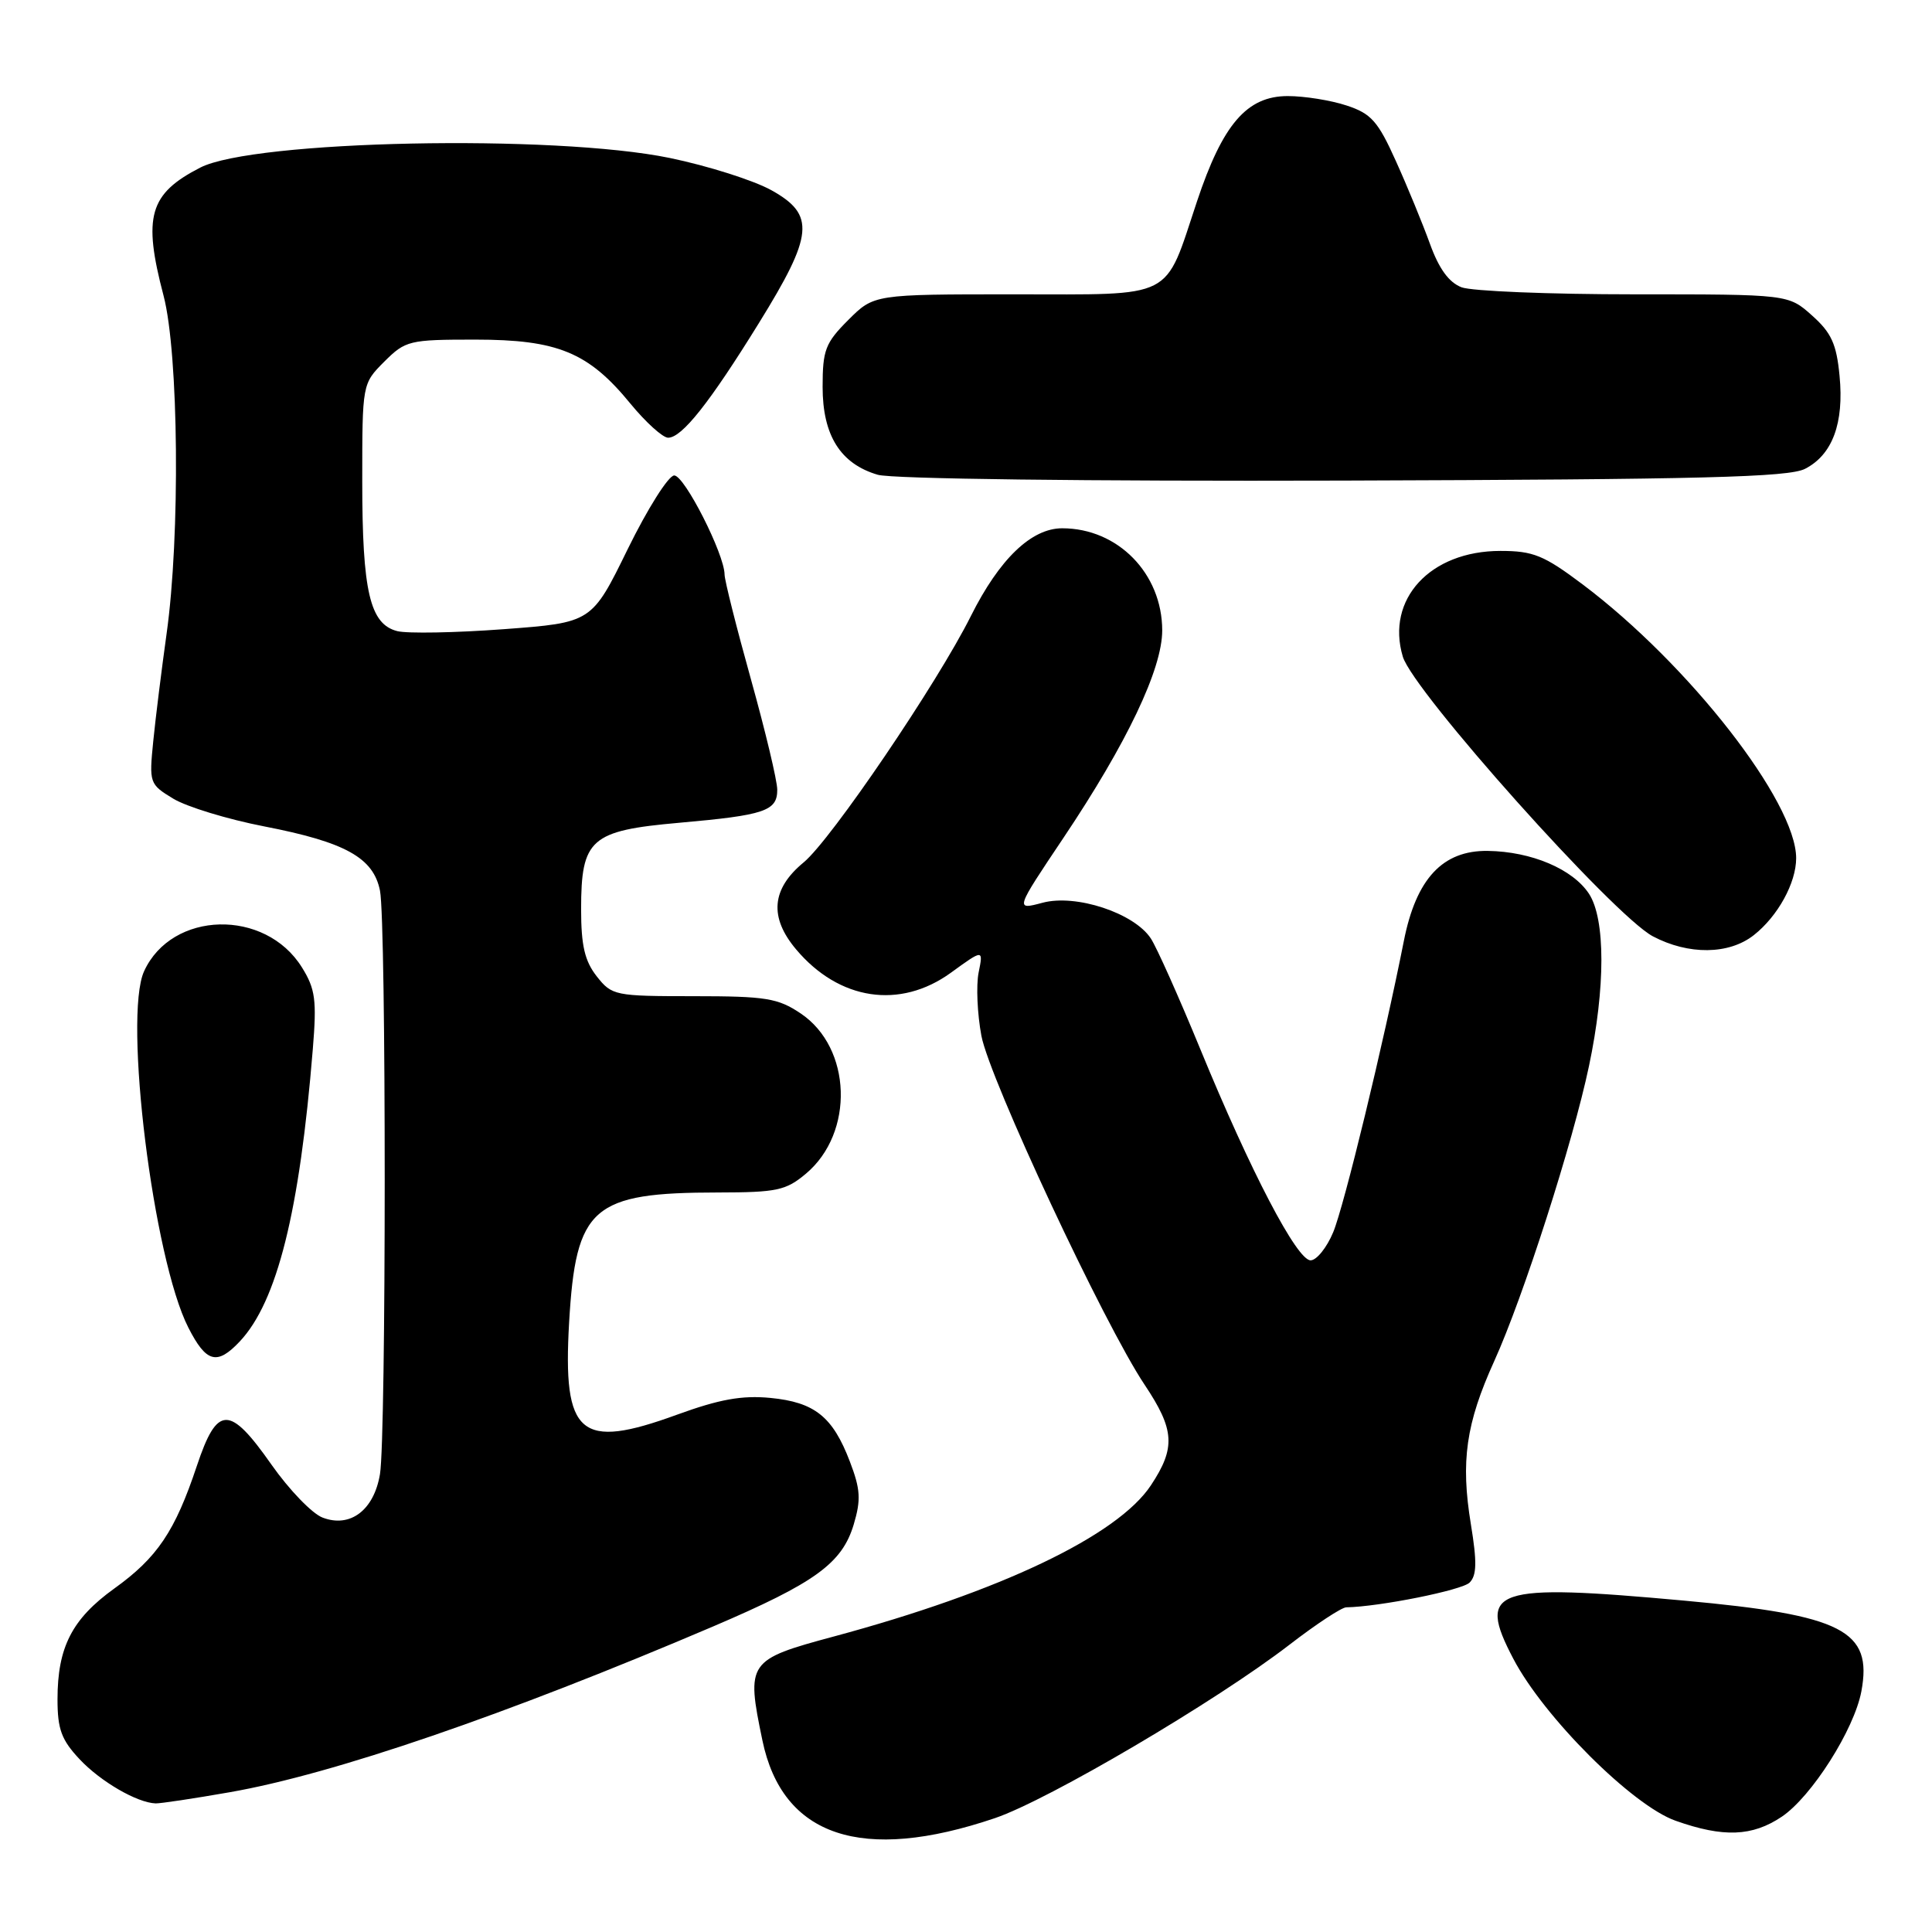 <?xml version="1.0" encoding="UTF-8" standalone="no"?>
<!DOCTYPE svg PUBLIC "-//W3C//DTD SVG 1.1//EN" "http://www.w3.org/Graphics/SVG/1.1/DTD/svg11.dtd" >
<svg xmlns="http://www.w3.org/2000/svg" xmlns:xlink="http://www.w3.org/1999/xlink" version="1.1" viewBox="0 0 256 256">
 <g >
 <path fill="currentColor"
d=" M 131.84 240.91 C 138.96 238.49 161.15 225.42 170.88 217.92 C 174.39 215.21 177.77 212.99 178.38 212.98 C 182.80 212.90 193.72 210.71 194.73 209.70 C 195.68 208.75 195.72 206.97 194.90 201.98 C 193.53 193.62 194.24 188.63 198.00 180.34 C 201.84 171.87 208.41 151.41 210.55 141.25 C 212.74 130.87 212.74 121.78 210.55 118.43 C 208.40 115.16 202.93 112.83 197.15 112.75 C 191.17 112.66 187.65 116.42 186.02 124.67 C 183.33 138.25 178.09 159.86 176.65 163.29 C 175.80 165.33 174.45 167.00 173.66 167.00 C 171.85 167.00 165.70 155.22 159.04 139.00 C 156.21 132.12 153.27 125.53 152.49 124.35 C 150.28 120.98 142.57 118.43 138.14 119.62 C 134.50 120.59 134.50 120.59 140.90 111.04 C 149.33 98.46 154.00 88.65 154.00 83.53 C 153.99 75.99 148.12 70.00 140.75 70.00 C 136.66 70.00 132.43 74.07 128.65 81.62 C 124.21 90.52 110.12 111.28 106.49 114.27 C 102.22 117.79 101.90 121.54 105.49 125.80 C 111.18 132.56 119.25 133.78 126.00 128.89 C 130.30 125.77 130.30 125.77 129.67 128.88 C 129.33 130.60 129.50 134.36 130.04 137.25 C 131.12 142.99 146.32 175.50 151.67 183.49 C 155.65 189.45 155.80 191.83 152.51 196.80 C 148.09 203.49 132.52 210.91 110.50 216.84 C 99.06 219.92 98.86 220.21 101.02 230.60 C 103.67 243.37 114.21 246.89 131.84 240.91 Z  M 236.10 240.72 C 240.05 238.06 245.69 229.18 246.64 224.12 C 248.15 216.05 244.18 214.01 223.15 212.09 C 197.83 209.78 195.66 210.52 200.52 219.79 C 204.57 227.53 216.31 239.25 222.03 241.26 C 228.35 243.50 232.19 243.35 236.10 240.72 Z  M 30.44 237.48 C 44.13 235.09 66.94 227.27 94.50 215.51 C 108.02 209.73 111.57 207.16 113.12 202.01 C 114.10 198.72 114.02 197.34 112.61 193.66 C 110.34 187.71 107.95 185.80 102.07 185.23 C 98.31 184.87 95.32 185.41 89.69 187.46 C 76.83 192.15 74.55 190.20 75.41 175.25 C 76.30 159.90 78.46 158.02 95.17 158.01 C 102.95 158.00 104.15 157.74 106.80 155.51 C 113.24 150.09 112.87 138.84 106.10 134.29 C 103.08 132.26 101.50 132.00 91.92 132.00 C 81.47 132.00 81.08 131.92 79.07 129.37 C 77.48 127.34 77.00 125.29 77.00 120.48 C 77.00 111.15 78.25 110.06 90.02 109.02 C 101.33 108.02 103.00 107.46 102.99 104.64 C 102.99 103.46 101.42 96.88 99.50 90.00 C 97.58 83.12 96.01 76.88 96.01 76.13 C 95.99 73.42 90.70 63.00 89.34 63.00 C 88.58 63.00 85.81 67.39 83.18 72.75 C 78.41 82.50 78.41 82.50 66.75 83.37 C 60.34 83.85 53.99 83.96 52.65 83.63 C 49.01 82.71 48.00 78.38 48.00 63.77 C 48.00 50.85 48.00 50.85 50.92 47.92 C 53.73 45.12 54.22 45.00 62.96 45.00 C 73.89 45.00 77.97 46.68 83.53 53.48 C 85.57 55.96 87.82 58.00 88.53 58.00 C 90.36 58.00 94.03 53.37 100.57 42.79 C 107.80 31.11 108.05 28.46 102.24 25.22 C 99.90 23.91 93.82 21.98 88.74 20.93 C 73.39 17.77 33.59 18.58 26.53 22.21 C 19.77 25.68 18.91 28.68 21.67 39.17 C 23.68 46.83 23.90 71.02 22.07 84.00 C 21.42 88.67 20.62 95.06 20.31 98.18 C 19.75 103.76 19.80 103.91 22.96 105.83 C 24.73 106.90 30.15 108.56 35.00 109.50 C 45.77 111.59 49.48 113.65 50.35 118.02 C 51.19 122.18 51.18 190.28 50.35 195.32 C 49.56 200.10 46.41 202.49 42.75 201.09 C 41.36 200.57 38.31 197.40 35.97 194.07 C 30.40 186.13 28.78 186.16 26.08 194.25 C 23.19 202.91 20.84 206.40 15.14 210.49 C 9.54 214.52 7.62 218.27 7.62 225.17 C 7.62 229.13 8.14 230.55 10.56 233.12 C 13.34 236.08 18.16 238.87 20.62 238.96 C 21.23 238.98 25.66 238.32 30.44 237.48 Z  M 31.78 177.74 C 36.72 172.47 39.70 160.56 41.45 139.00 C 41.98 132.52 41.79 131.05 40.01 128.19 C 35.15 120.36 22.76 120.66 19.09 128.70 C 16.33 134.75 20.31 166.82 24.96 175.92 C 27.33 180.57 28.76 180.95 31.78 177.74 Z  M 232.39 123.91 C 235.57 121.41 238.00 116.99 238.00 113.71 C 238.00 106.25 223.78 88.02 209.70 77.43 C 204.56 73.57 203.16 73.00 198.81 73.00 C 189.51 73.00 183.61 79.40 185.88 87.01 C 187.26 91.61 213.81 121.30 219.00 124.06 C 223.73 126.56 229.09 126.51 232.39 123.91 Z  M 239.18 62.12 C 242.81 60.26 244.36 56.07 243.75 49.80 C 243.35 45.59 242.67 44.09 240.11 41.81 C 236.97 39.00 236.97 39.00 216.55 39.00 C 205.32 39.00 195.02 38.58 193.67 38.07 C 191.99 37.43 190.67 35.61 189.48 32.32 C 188.52 29.67 186.50 24.74 184.97 21.36 C 182.59 16.06 181.69 15.05 178.43 13.98 C 176.35 13.29 172.84 12.73 170.64 12.73 C 165.22 12.73 162.02 16.45 158.61 26.68 C 154.21 39.87 155.92 39.00 134.34 39.00 C 115.80 39.00 115.80 39.00 112.40 42.40 C 109.36 45.44 109.00 46.38 109.00 51.27 C 109.00 57.69 111.36 61.46 116.31 62.91 C 118.17 63.46 143.95 63.78 178.00 63.68 C 225.51 63.53 237.00 63.24 239.18 62.12 Z "/>
</g>
</svg>